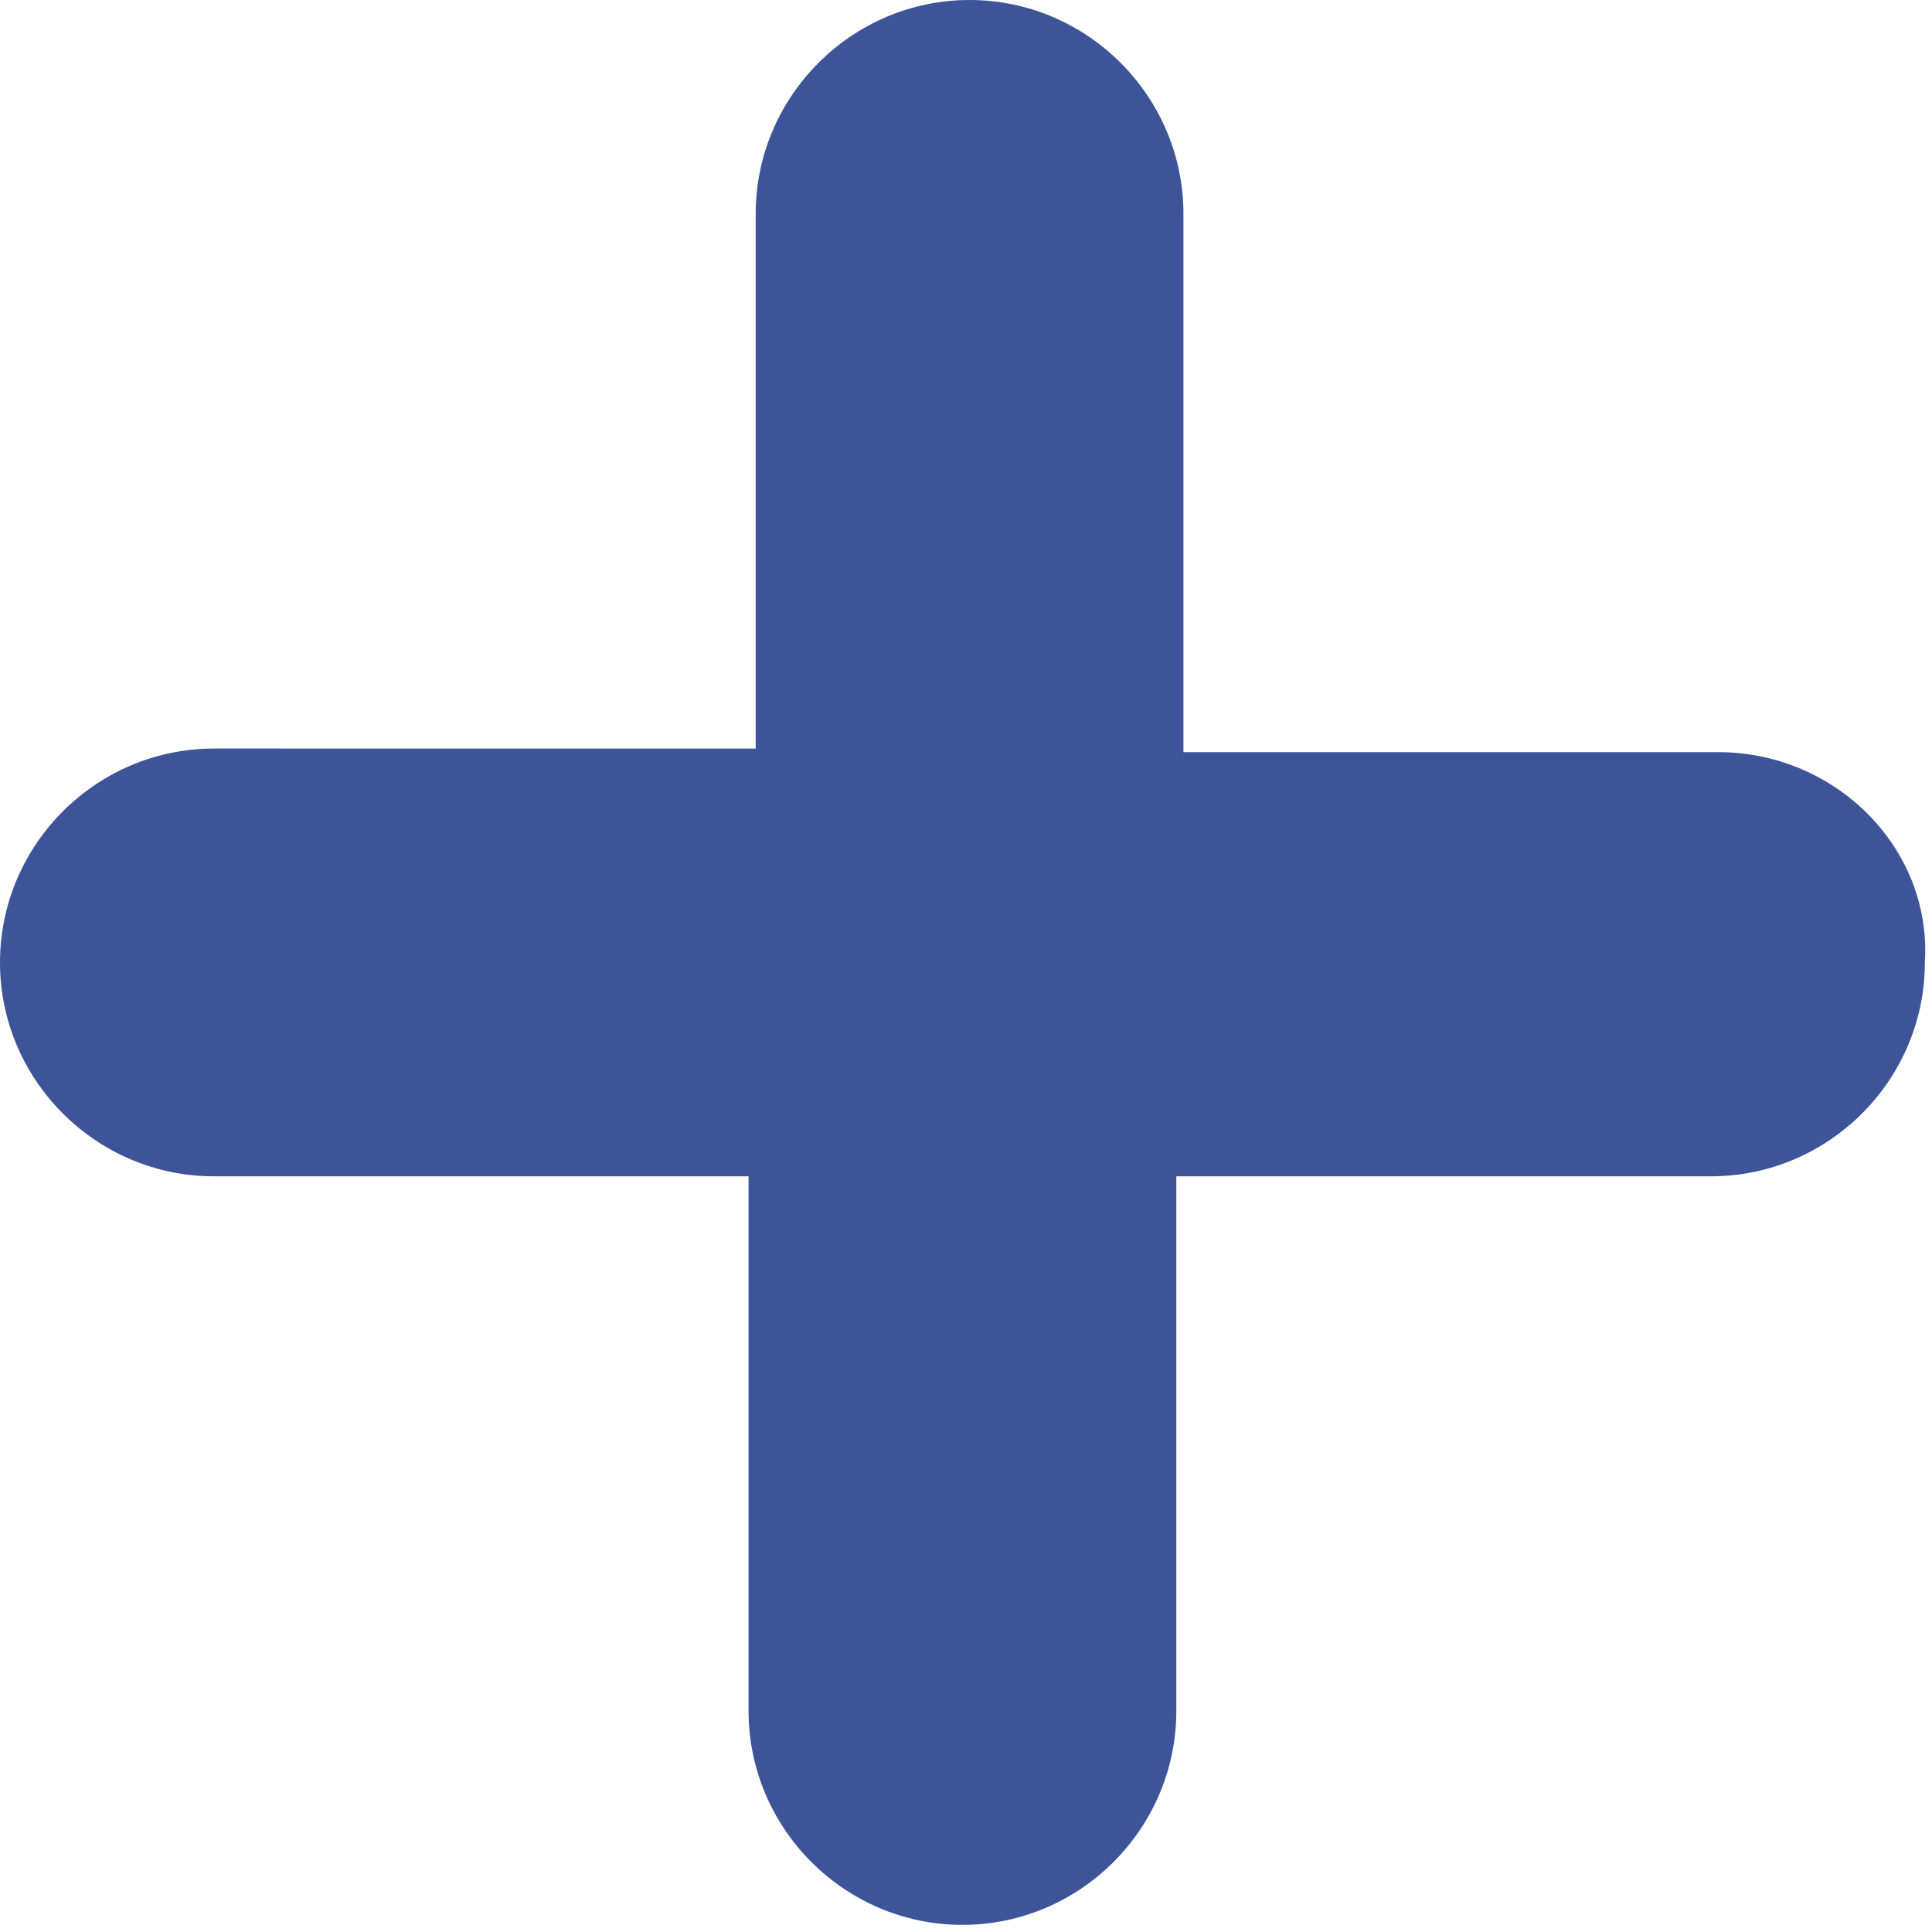 <?xml version="1.0" encoding="utf-8"?>
<!-- Generator: Adobe Illustrator 24.0.1, SVG Export Plug-In . SVG Version: 6.00 Build 0)  -->
<svg version="1.1" id="Calque_1" xmlns="http://www.w3.org/2000/svg" xmlns:xlink="http://www.w3.org/1999/xlink" x="0px" y="0px"
	 viewBox="0 0 54.2 54.2" style="enable-background:new 0 0 54.2 54.2;" xml:space="preserve">
<style type="text/css">
	.st0{fill:#3D5499;}
</style>
<path class="st0" d="M48.2,21.1h-15V6c0-3.3-2.7-6-6-6c-3.3,0-6,2.7-6,6v15H6c-3.3,0-6,2.7-6,6v0c0,3.3,2.7,6,6,6h15v15
	c0,3.3,2.7,6,6,6c3.3,0,6-2.7,6-6v-15h15c3.3,0,6-2.7,6-6v0C54.2,23.8,51.5,21.1,48.2,21.1z"/>
</svg>
